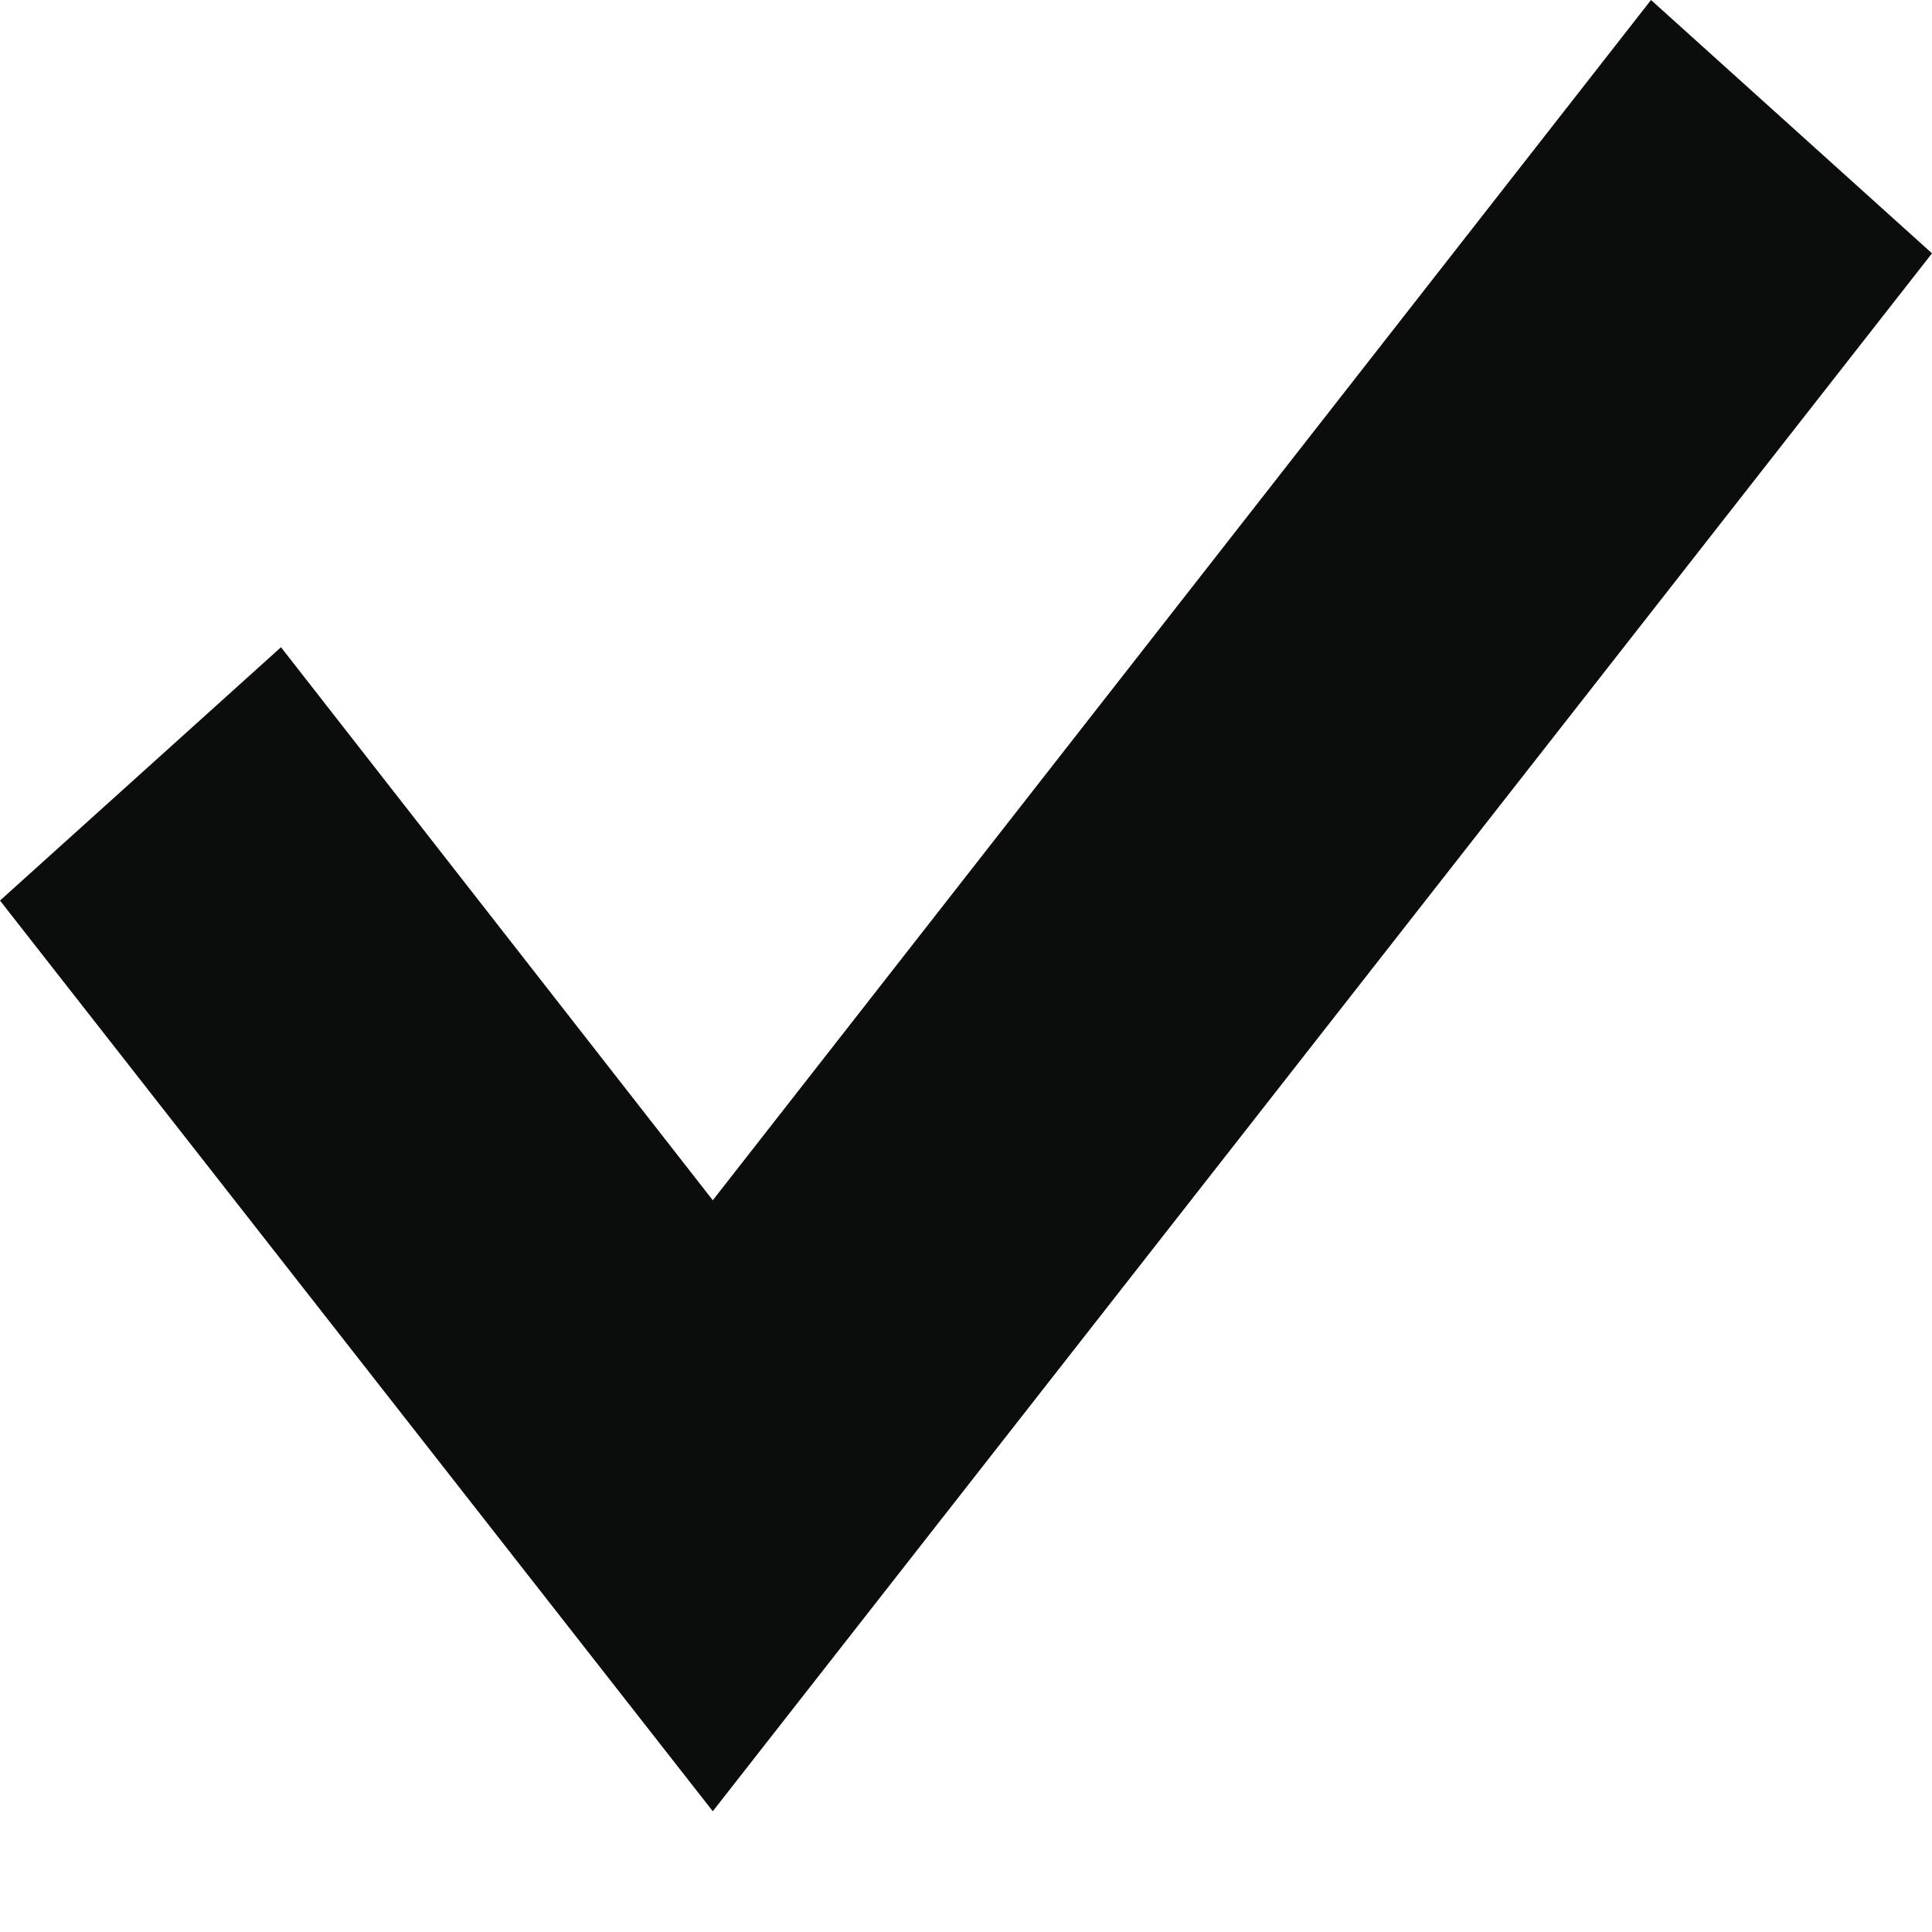 <?xml version="1.0" encoding="UTF-8" standalone="no"?>
<svg width="16px" height="16px" viewBox="0 0 16 16" version="1.1" xmlns="http://www.w3.org/2000/svg" xmlns:xlink="http://www.w3.org/1999/xlink" xmlns:sketch="http://www.bohemiancoding.com/sketch/ns">
    <!-- Generator: Sketch 3.0.4 (8053) - http://www.bohemiancoding.com/sketch -->
    <title>icon-check</title>
    <desc>Created with Sketch.</desc>
    <defs></defs>
    <g id="Styles&amp;Elements" stroke="none" stroke-width="1" fill="none" fill-rule="evenodd" sketch:type="MSPage">
        <g id="icon-check" sketch:type="MSLayerGroup" fill="#0B0C0C">
            <path d="M5.903,15 L16,2.098 L13.673,0 L5.903,9.94 L2.327,5.36 L0,7.458 L5.903,15 Z" id="Path-16" sketch:type="MSShapeGroup"></path>
        </g>
    </g>
</svg>